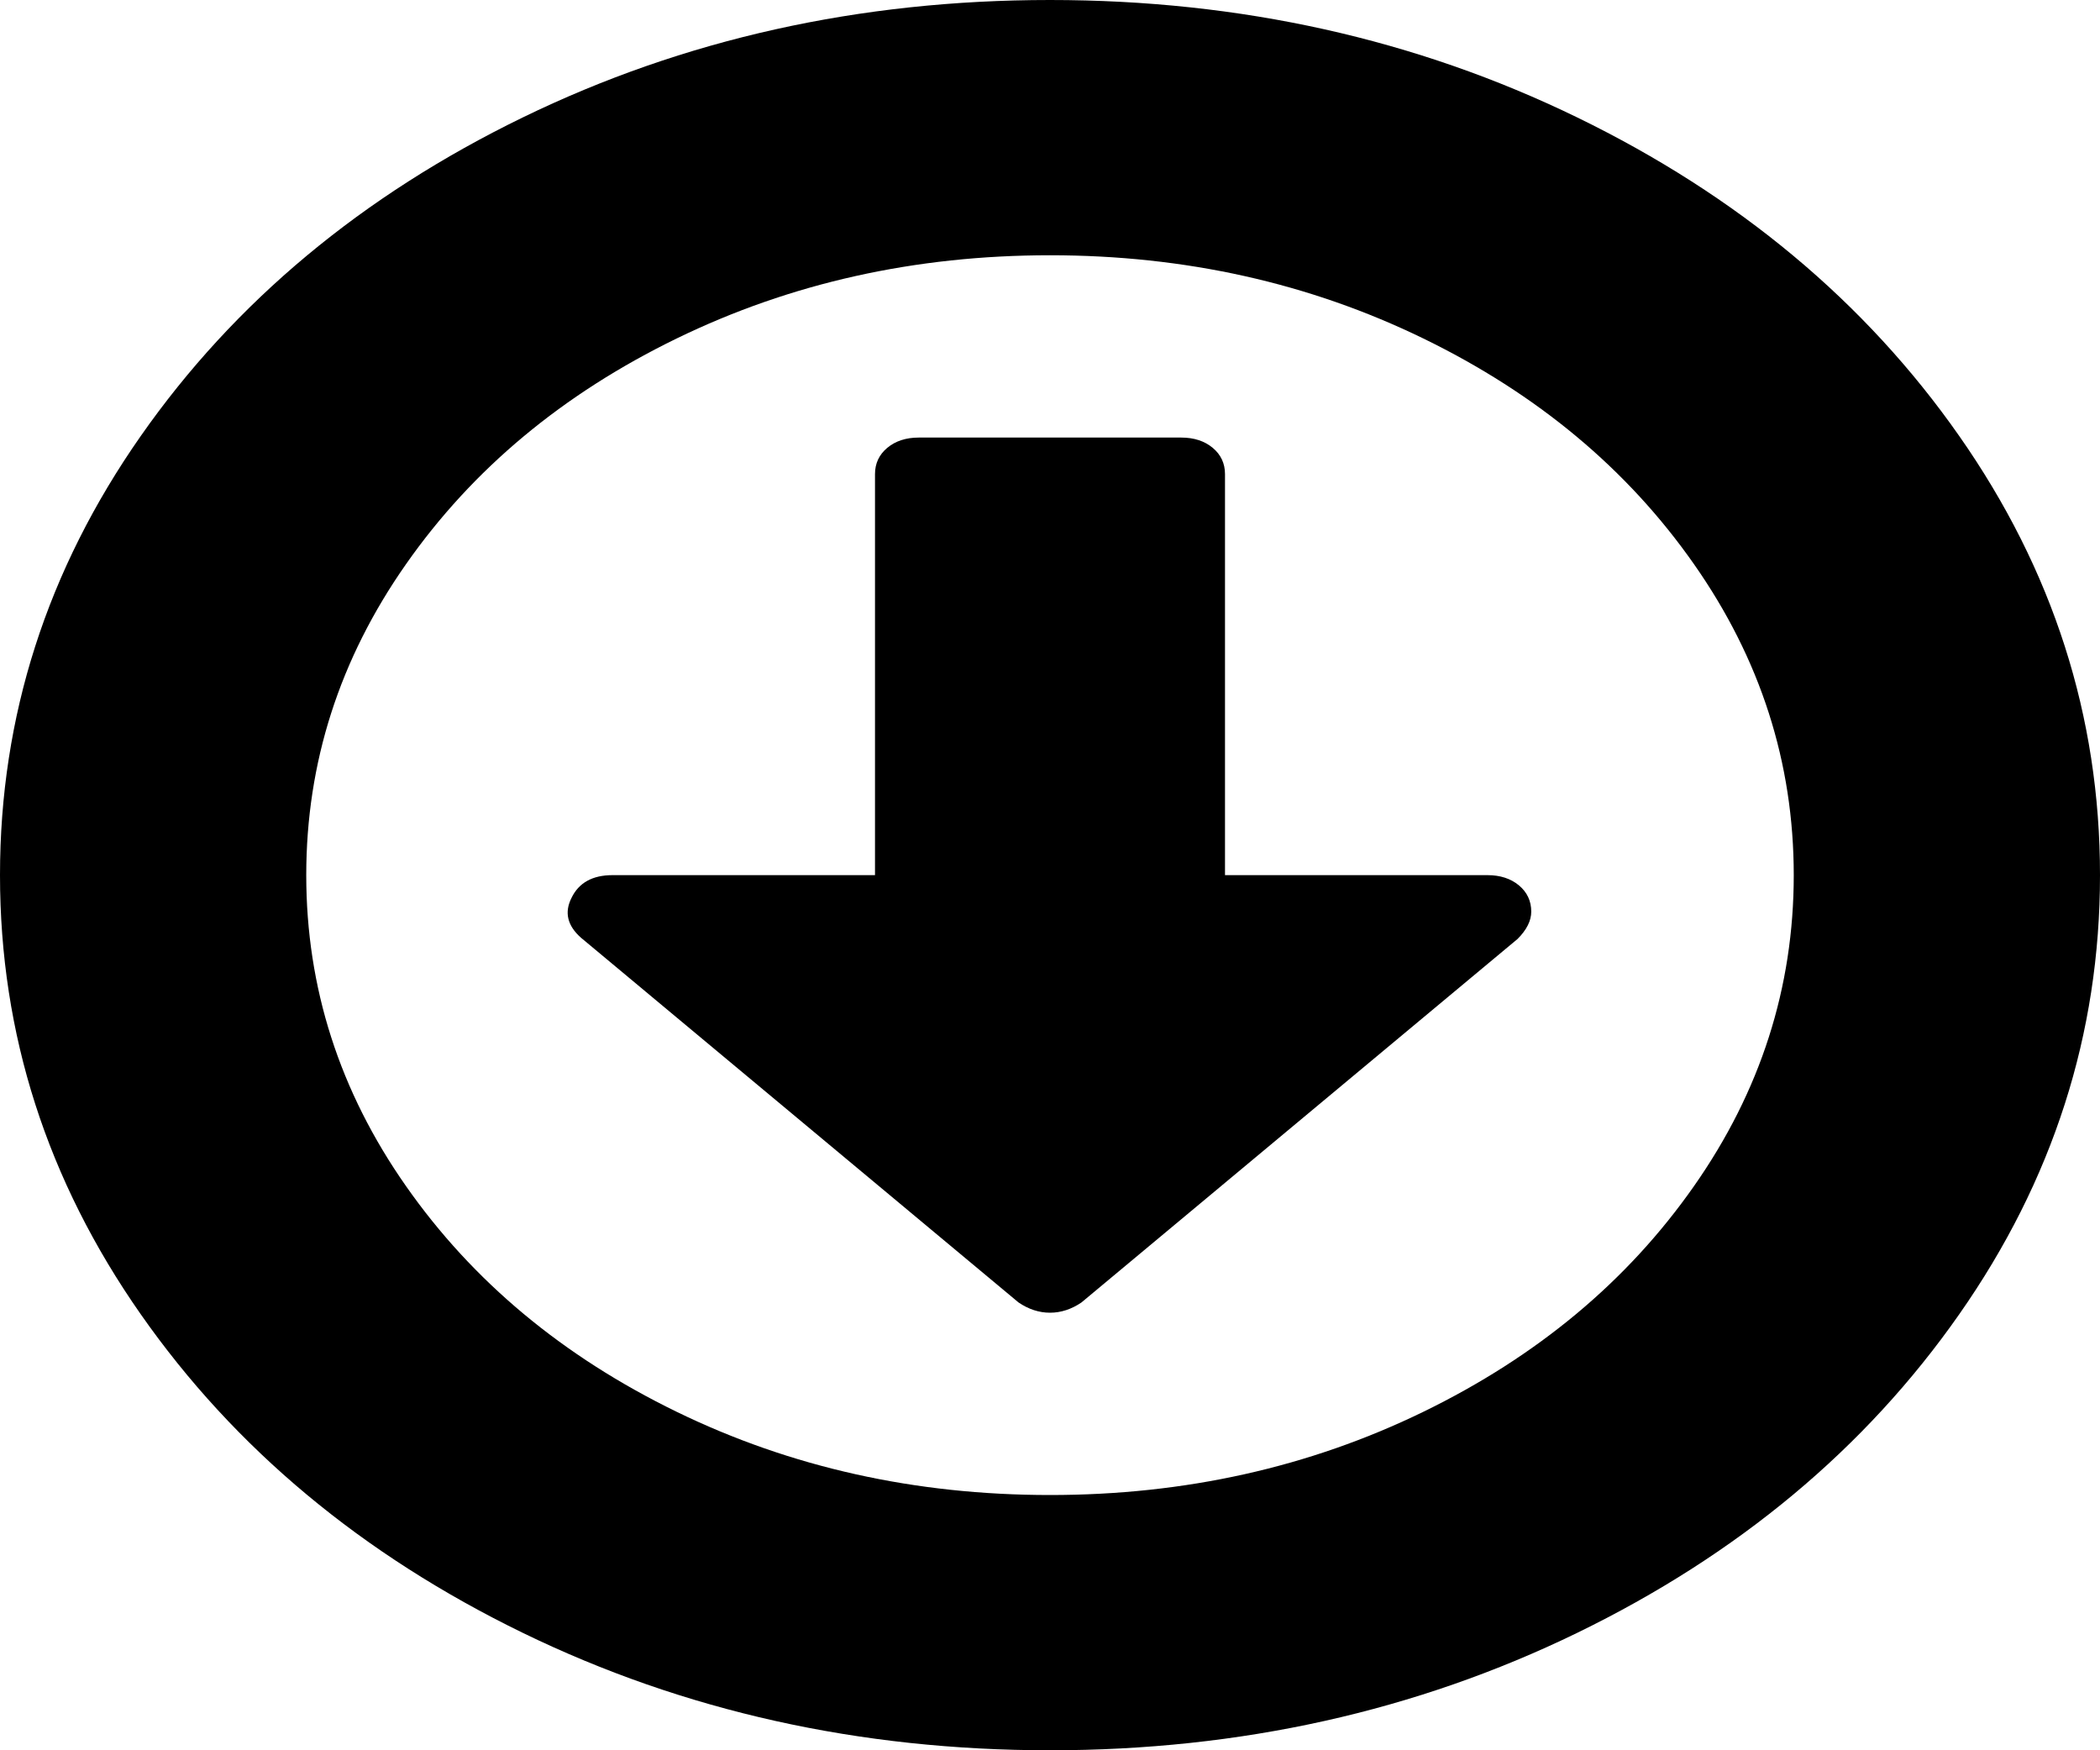 ﻿<?xml version="1.0" encoding="utf-8"?>
<svg version="1.1" xmlns:xlink="http://www.w3.org/1999/xlink" width="30px" height="25px" xmlns="http://www.w3.org/2000/svg">
  <g transform="matrix(1 0 0 1 -516 -300 )">
    <path d="M 21.699 12.646  C 21.816 12.744  21.875 12.869  21.875 13.021  C 21.875 13.151  21.81 13.281  21.68 13.411  L 15.449 18.604  C 15.306 18.701  15.156 18.75  15 18.75  C 14.844 18.75  14.694 18.701  14.551 18.604  L 8.301 13.395  C 8.105 13.222  8.06 13.032  8.164 12.826  C 8.268 12.609  8.464 12.5  8.75 12.5  L 12.5 12.5  L 12.5 6.771  C 12.5 6.619  12.559 6.494  12.676 6.396  C 12.793 6.299  12.943 6.25  13.125 6.25  L 16.875 6.25  C 17.057 6.25  17.207 6.299  17.324 6.396  C 17.441 6.494  17.5 6.619  17.5 6.771  L 17.5 12.5  L 21.25 12.5  C 21.432 12.5  21.582 12.549  21.699 12.646  Z M 20.332 4.834  C 18.704 4.042  16.927 3.646  15 3.646  C 13.073 3.646  11.296 4.042  9.668 4.834  C 8.04 5.626  6.751 6.7  5.801 8.057  C 4.85 9.413  4.375 10.894  4.375 12.5  C 4.375 14.106  4.85 15.587  5.801 16.943  C 6.751 18.3  8.04 19.374  9.668 20.166  C 11.296 20.958  13.073 21.354  15 21.354  C 16.927 21.354  18.704 20.958  20.332 20.166  C 21.96 19.374  23.249 18.3  24.199 16.943  C 25.15 15.587  25.625 14.106  25.625 12.5  C 25.625 10.894  25.15 9.413  24.199 8.057  C 23.249 6.7  21.96 5.626  20.332 4.834  Z M 27.988 6.226  C 29.329 8.141  30 10.232  30 12.5  C 30 14.768  29.329 16.859  27.988 18.774  C 26.647 20.69  24.827 22.206  22.529 23.324  C 20.231 24.441  17.721 25  15 25  C 12.279 25  9.769 24.441  7.471 23.324  C 5.173 22.206  3.353 20.69  2.012 18.774  C 0.671 16.859  0 14.768  0 12.5  C 0 10.232  0.671 8.141  2.012 6.226  C 3.353 4.31  5.173 2.794  7.471 1.676  C 9.769 0.559  12.279 0  15 0  C 17.721 0  20.231 0.559  22.529 1.676  C 24.827 2.794  26.647 4.31  27.988 6.226  Z " fill-rule="nonzero" fill="#000000" stroke="none" transform="matrix(1 0 0 1 516 300 )" />
  </g>
</svg>